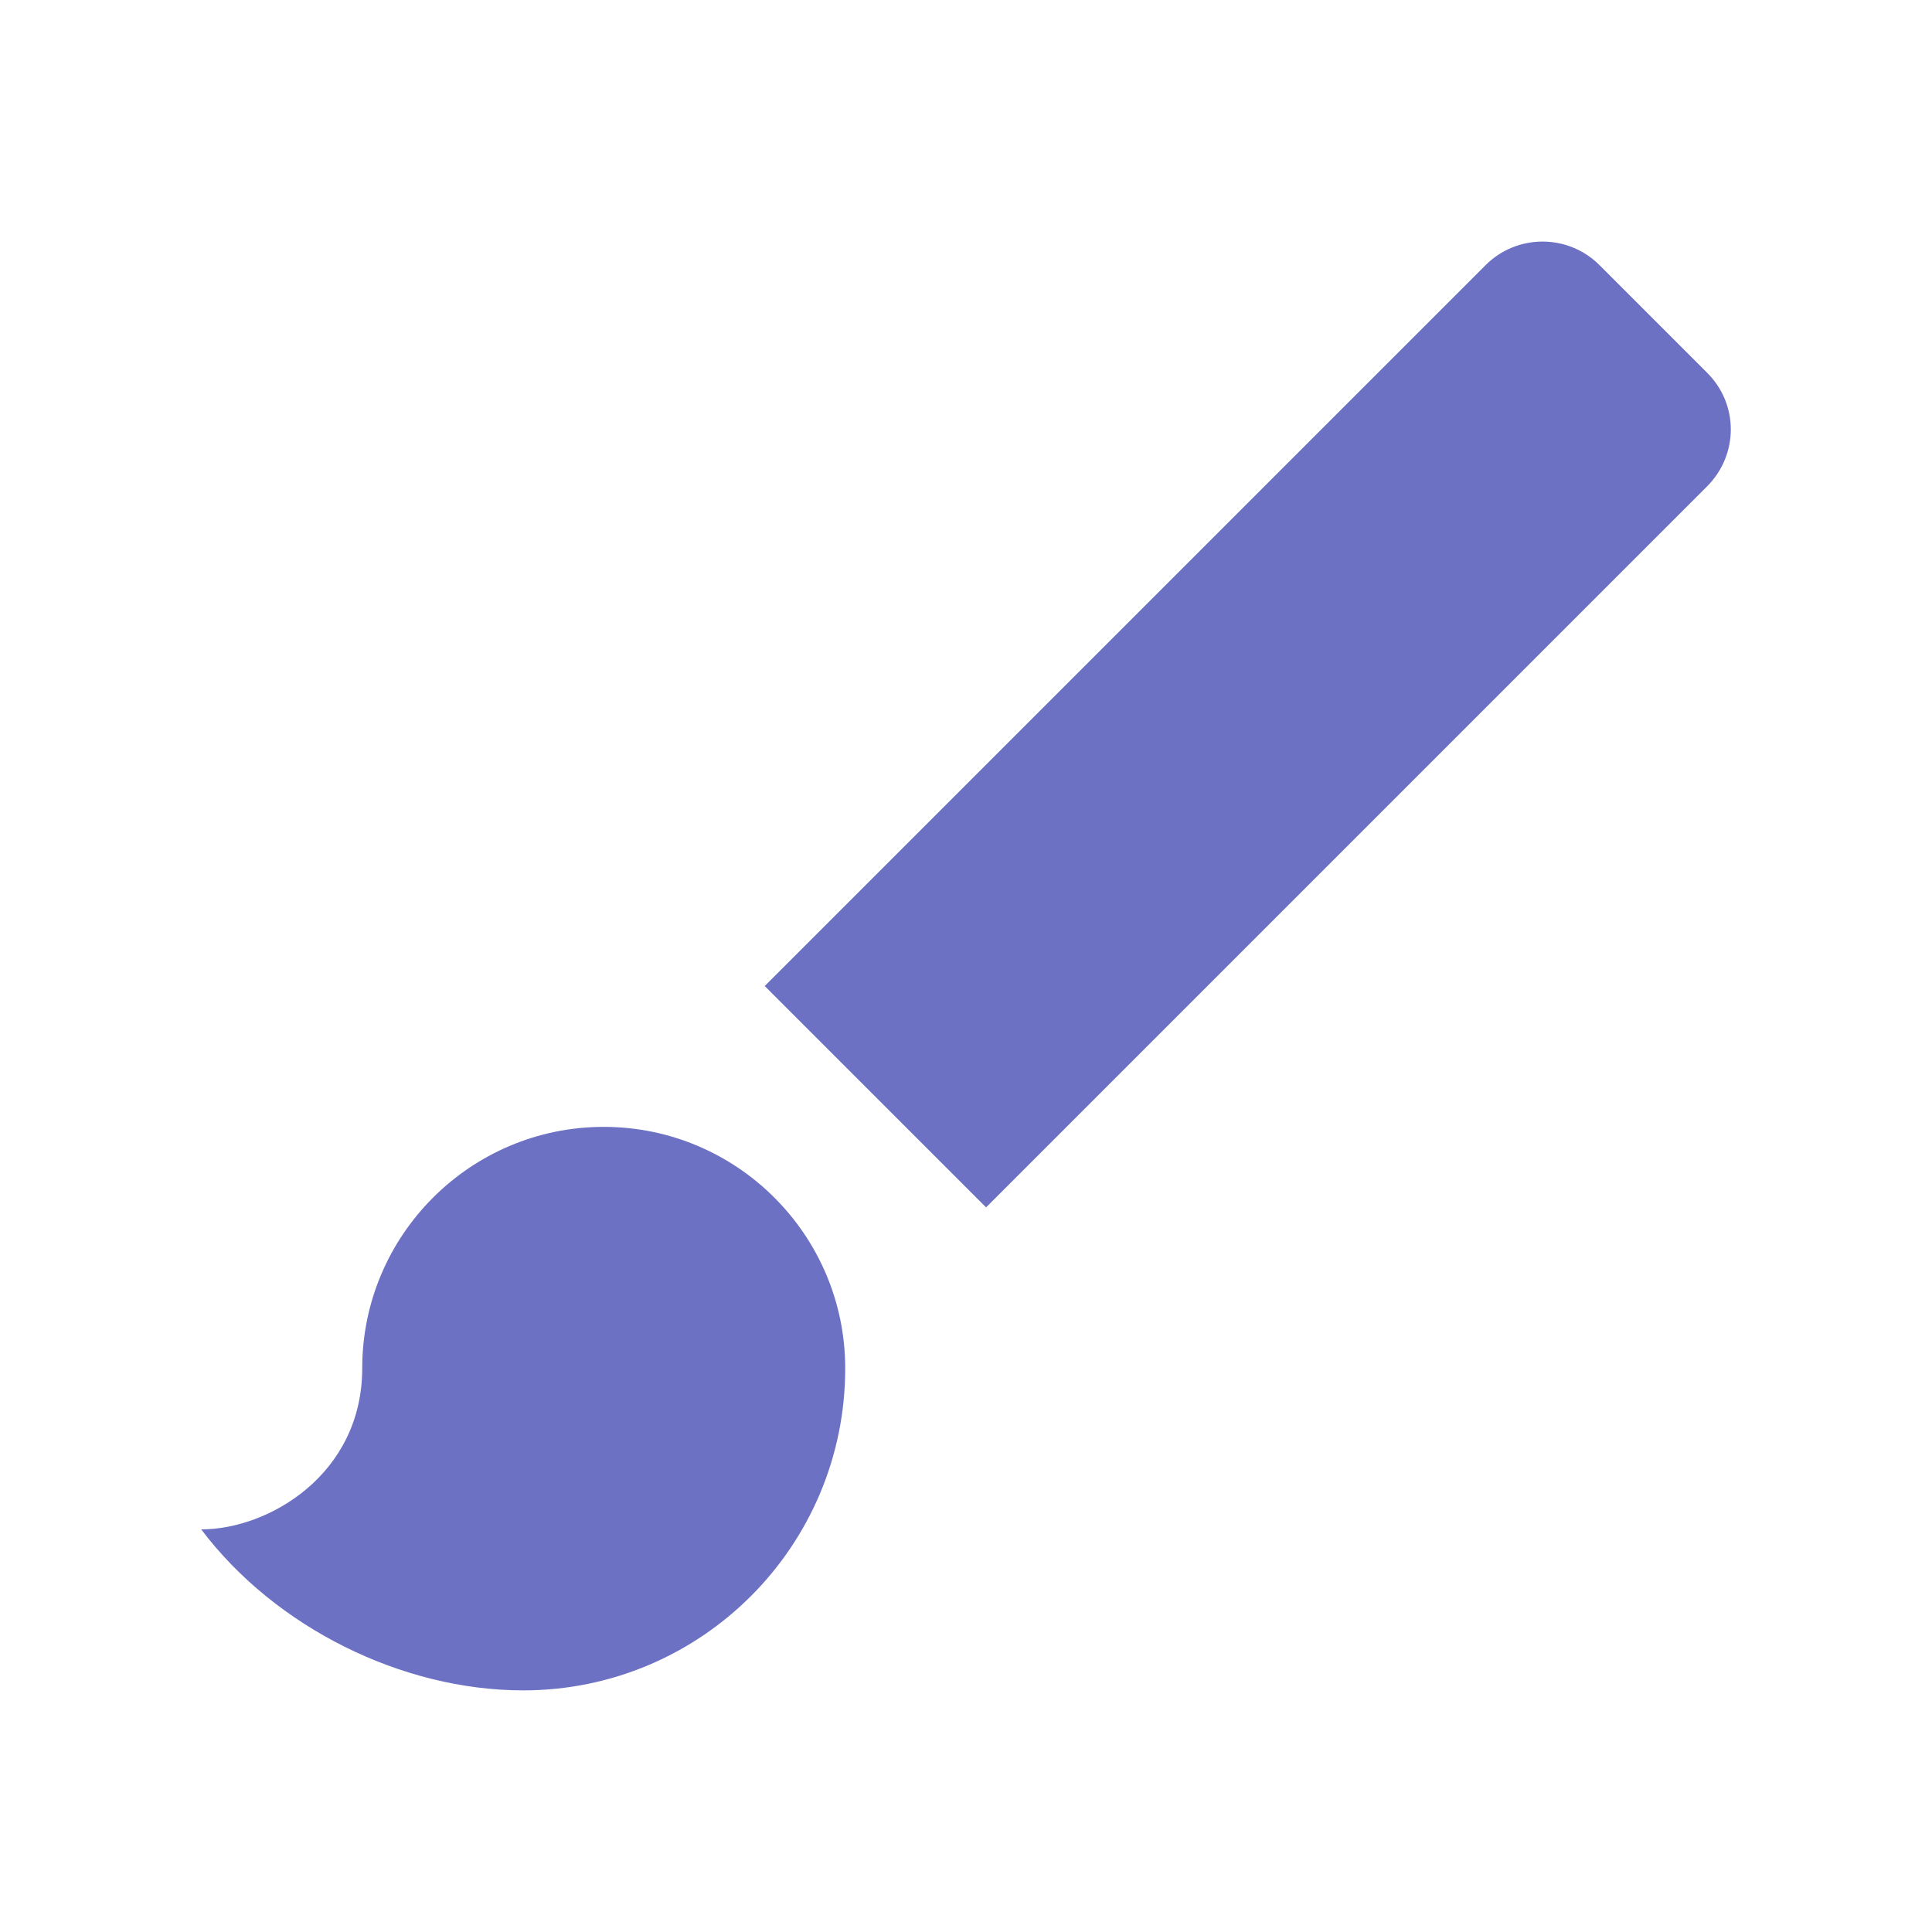 <svg fill="#6C71C4" height="48" version="1.1" viewBox="0 0 48 48" width="48" xmlns="http://www.w3.org/2000/svg"><path d="m14.999 27.997c-3.31 0-6 2.69-6 6 0 2.62-2.31 4-4 4 1.84 2.44 4.99 4 8 4 4.42 0 8-3.58 8-8 0-3.31-2.69-6-6-6zm27.41-18.74l-2.67-2.67c-.78-.78-2.05-.78-2.83 0L18.999 24.497l5.5 5.5 17.91-17.91c.79-.79.79-2.05 0-2.83z"/></svg>